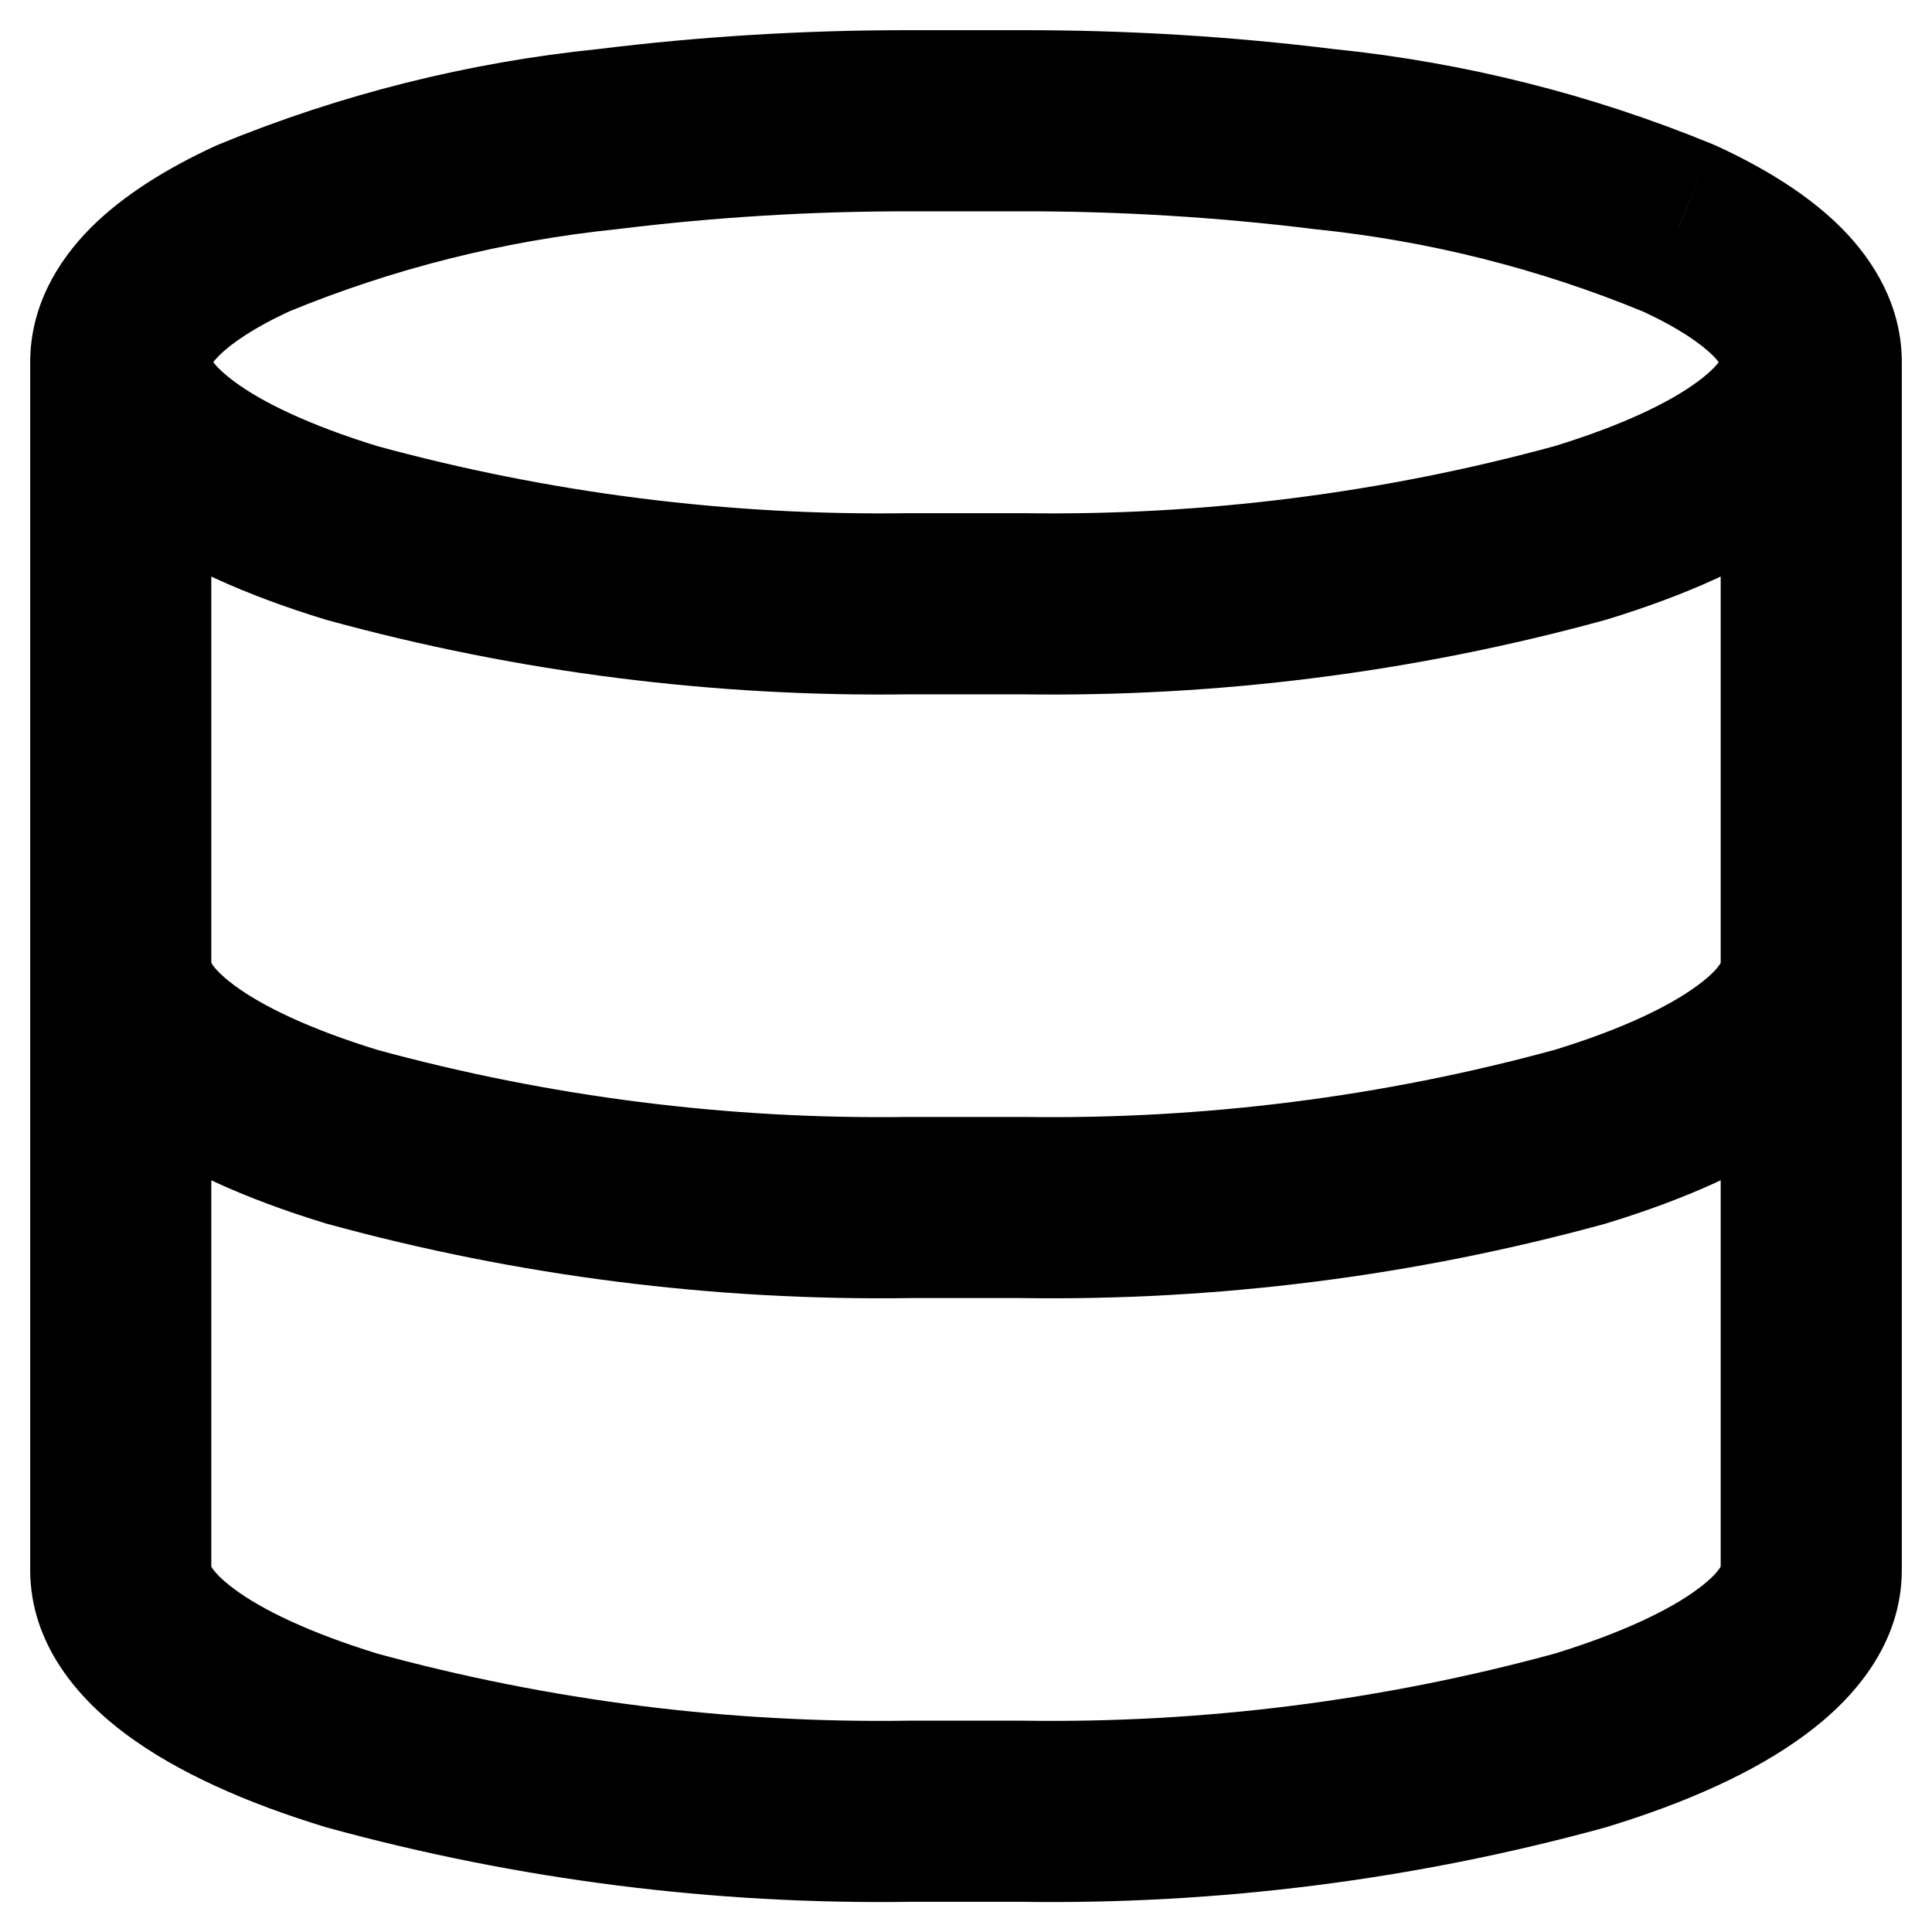 <svg width="16" height="16" viewBox="0 0 16 16" fill="none" xmlns="http://www.w3.org/2000/svg">
<path d="M0.25 3C0.25 3.414 0.586 3.75 1 3.75C1.414 3.75 1.75 3.414 1.75 3H0.25ZM2.1 1.889L1.815 1.195C1.805 1.199 1.796 1.203 1.787 1.207L2.1 1.889ZM5.033 1.152L5.109 1.898C5.115 1.898 5.12 1.897 5.125 1.896L5.033 1.152ZM7.533 1L7.532 1.75H7.533V1ZM8.466 1V1.75L8.467 1.75L8.466 1ZM10.966 1.152L10.874 1.896C10.879 1.897 10.884 1.898 10.89 1.898L10.966 1.152ZM13.9 1.889L14.213 1.207C14.204 1.203 14.195 1.199 14.185 1.195L13.9 1.889ZM14.25 3C14.25 3.414 14.586 3.75 15 3.75C15.414 3.75 15.75 3.414 15.75 3H14.25ZM1.75 3C1.75 2.586 1.414 2.25 1 2.25C0.586 2.25 0.25 2.586 0.25 3H1.75ZM2.914 4.414L2.695 5.131C2.702 5.133 2.709 5.135 2.716 5.137L2.914 4.414ZM7.533 5V4.25L7.522 4.25L7.533 5ZM8.466 5L8.477 4.25H8.466V5ZM13.086 4.414L13.284 5.137C13.291 5.135 13.298 5.133 13.305 5.131L13.086 4.414ZM15.75 3C15.75 2.586 15.414 2.25 15 2.25C14.586 2.25 14.25 2.586 14.25 3H15.75ZM1.75 3C1.75 2.586 1.414 2.25 1 2.25C0.586 2.25 0.25 2.586 0.25 3H1.75ZM0.25 8C0.25 8.414 0.586 8.75 1 8.75C1.414 8.75 1.75 8.414 1.75 8H0.25ZM15.75 3C15.75 2.586 15.414 2.25 15 2.25C14.586 2.25 14.25 2.586 14.25 3H15.75ZM14.25 8C14.25 8.414 14.586 8.75 15 8.75C15.414 8.75 15.75 8.414 15.75 8H14.25ZM1.75 8C1.75 7.586 1.414 7.25 1 7.25C0.586 7.25 0.25 7.586 0.25 8H1.75ZM2.914 9.414L2.695 10.131C2.702 10.133 2.709 10.136 2.716 10.137L2.914 9.414ZM7.533 10V9.25L7.522 9.25L7.533 10ZM8.466 10L8.477 9.25H8.466V10ZM13.086 9.414L13.284 10.137C13.291 10.136 13.298 10.133 13.305 10.131L13.086 9.414ZM15.75 8C15.75 7.586 15.414 7.25 15 7.25C14.586 7.25 14.25 7.586 14.25 8H15.75ZM1.75 8C1.75 7.586 1.414 7.25 1 7.25C0.586 7.25 0.25 7.586 0.25 8H1.75ZM2.914 14.414L2.695 15.131C2.702 15.133 2.709 15.136 2.716 15.137L2.914 14.414ZM7.533 15V14.25L7.522 14.25L7.533 15ZM8.466 15L8.477 14.25H8.466V15ZM13.086 14.414L13.284 15.137C13.291 15.136 13.298 15.133 13.305 15.131L13.086 14.414ZM15.75 8C15.75 7.586 15.414 7.25 15 7.25C14.586 7.25 14.25 7.586 14.25 8H15.75ZM1.75 3C1.75 3.058 1.718 3.042 1.813 2.946C1.912 2.847 2.1 2.714 2.413 2.571L1.787 1.207C1.383 1.393 1.021 1.616 0.749 1.889C0.473 2.167 0.25 2.542 0.25 3H1.75ZM2.385 2.583C3.256 2.224 4.173 1.994 5.109 1.898L4.957 0.406C3.877 0.516 2.818 0.782 1.815 1.195L2.385 2.583ZM5.125 1.896C5.923 1.798 6.727 1.749 7.532 1.75L7.534 0.25C6.667 0.249 5.801 0.301 4.941 0.408L5.125 1.896ZM7.533 1.75H8.466V0.25H7.533V1.75ZM8.467 1.75C9.272 1.749 10.075 1.798 10.874 1.896L11.058 0.408C10.198 0.301 9.332 0.249 8.465 0.25L8.467 1.75ZM10.89 1.898C11.826 1.994 12.744 2.224 13.614 2.583L14.185 1.195C13.181 0.782 12.123 0.516 11.042 0.406L10.89 1.898ZM13.587 2.571C13.9 2.714 14.088 2.847 14.187 2.946C14.282 3.042 14.25 3.058 14.25 3H15.75C15.75 2.542 15.527 2.167 15.251 1.889C14.979 1.616 14.617 1.393 14.213 1.207L13.587 2.571ZM0.25 3C0.25 3.614 0.646 4.069 1.051 4.368C1.472 4.679 2.039 4.931 2.695 5.131L3.133 3.697C2.563 3.522 2.173 3.332 1.943 3.162C1.698 2.981 1.75 2.916 1.75 3H0.25ZM2.716 5.137C4.289 5.568 5.914 5.774 7.544 5.75L7.522 4.25C6.033 4.272 4.548 4.084 3.112 3.691L2.716 5.137ZM7.533 5.75H8.466V4.25H7.533V5.75ZM8.455 5.75C10.085 5.774 11.711 5.568 13.284 5.137L12.888 3.691C11.451 4.084 9.966 4.272 8.477 4.25L8.455 5.75ZM13.305 5.131C13.96 4.931 14.528 4.679 14.948 4.369C15.354 4.069 15.75 3.614 15.75 3H14.25C14.25 2.917 14.302 2.982 14.057 3.162C13.827 3.332 13.438 3.522 12.867 3.697L13.305 5.131ZM0.25 3V8H1.75V3H0.25ZM14.25 3V8H15.75V3H14.25ZM0.25 8C0.25 8.614 0.646 9.069 1.051 9.368C1.472 9.679 2.039 9.931 2.695 10.131L3.133 8.697C2.563 8.522 2.173 8.332 1.943 8.162C1.698 7.981 1.75 7.916 1.75 8H0.25ZM2.716 10.137C4.289 10.568 5.914 10.774 7.544 10.75L7.522 9.25C6.033 9.272 4.548 9.084 3.112 8.691L2.716 10.137ZM7.533 10.75H8.466V9.25H7.533V10.75ZM8.455 10.75C10.085 10.774 11.711 10.568 13.284 10.137L12.888 8.691C11.451 9.084 9.966 9.272 8.477 9.25L8.455 10.75ZM13.305 10.131C13.96 9.931 14.528 9.679 14.948 9.369C15.354 9.069 15.75 8.614 15.75 8H14.25C14.25 7.917 14.302 7.982 14.057 8.162C13.827 8.332 13.438 8.522 12.867 8.697L13.305 10.131ZM0.25 8V13H1.75V8H0.25ZM0.25 13C0.25 13.614 0.646 14.069 1.051 14.368C1.472 14.679 2.039 14.931 2.695 15.131L3.133 13.697C2.563 13.522 2.173 13.332 1.943 13.162C1.698 12.981 1.75 12.916 1.75 13H0.25ZM2.716 15.137C4.289 15.568 5.914 15.774 7.544 15.75L7.522 14.25C6.033 14.272 4.548 14.084 3.112 13.691L2.716 15.137ZM7.533 15.75H8.466V14.25H7.533V15.75ZM8.455 15.75C10.085 15.774 11.711 15.568 13.284 15.137L12.888 13.691C11.451 14.084 9.966 14.272 8.477 14.25L8.455 15.75ZM13.305 15.131C13.961 14.931 14.528 14.679 14.948 14.368C15.354 14.069 15.75 13.614 15.75 13H14.25C14.25 12.916 14.302 12.981 14.057 13.162C13.827 13.332 13.437 13.522 12.867 13.697L13.305 15.131ZM15.75 13V8H14.25V13H15.75Z" fill="black"/>
</svg>
